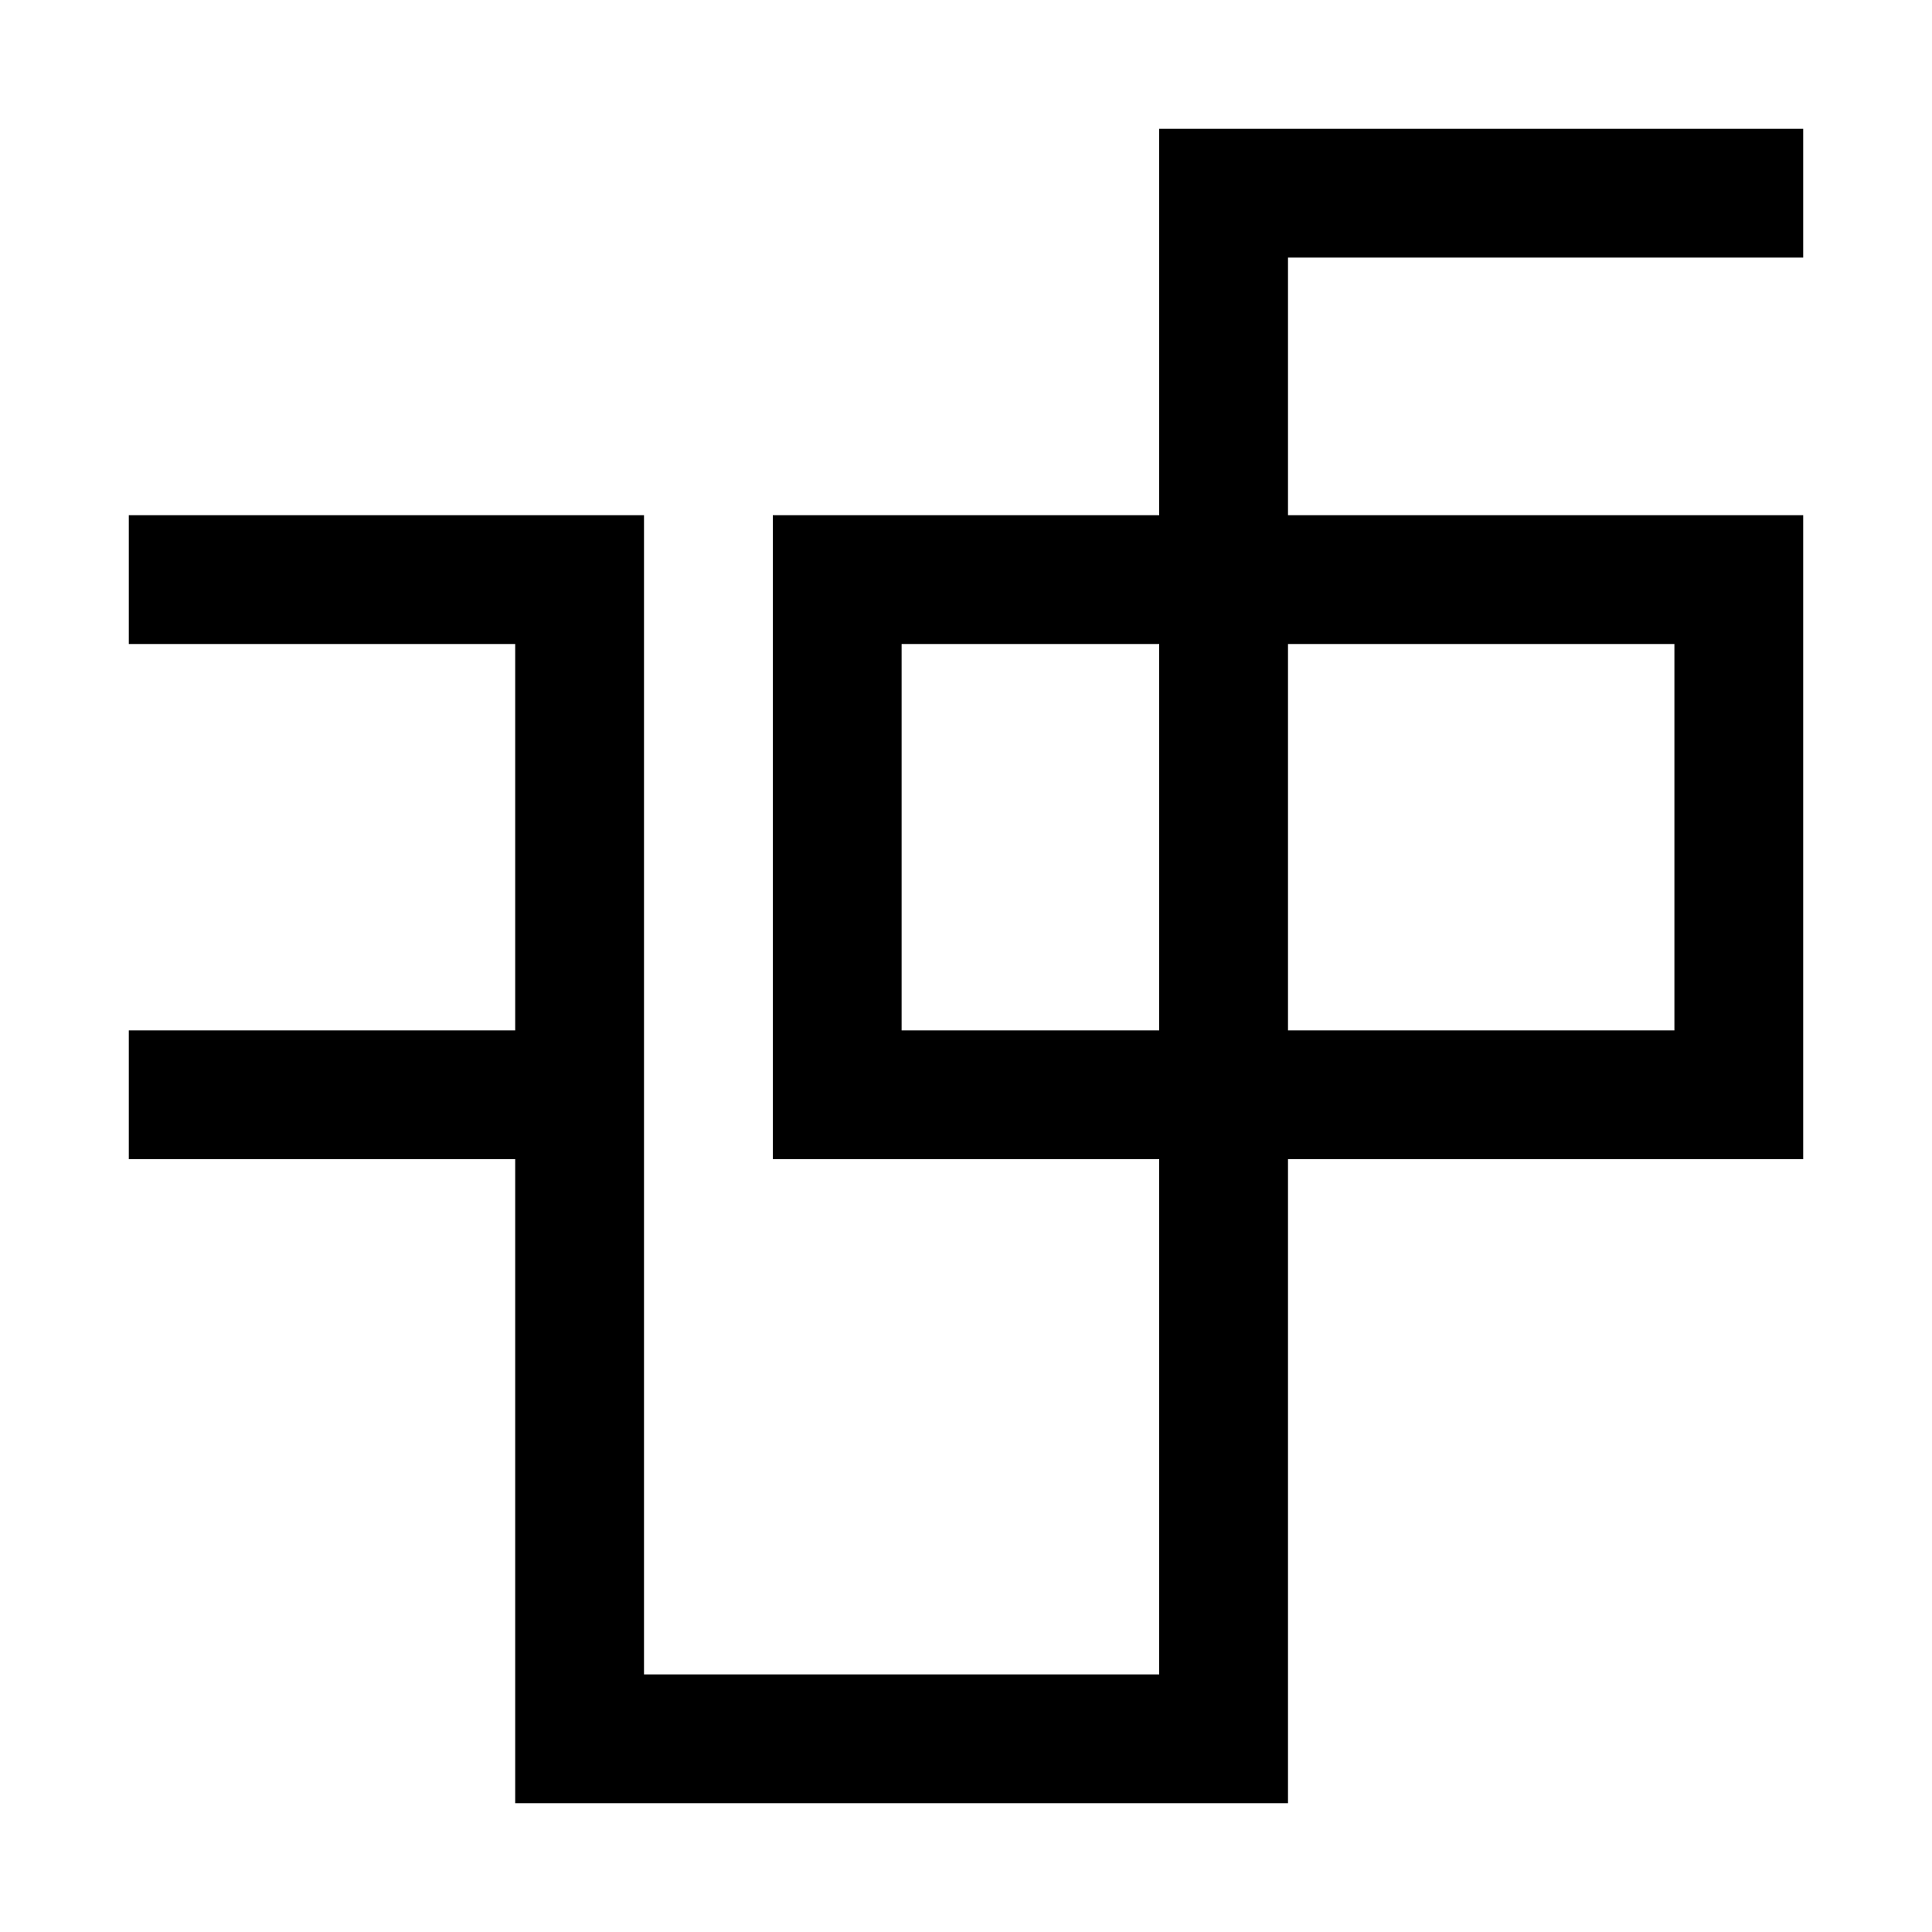<?xml version="1.0" encoding="utf-8"?>
<!-- Generator: Adobe Illustrator 23.0.0, SVG Export Plug-In . SVG Version: 6.00 Build 0)  -->
<svg version="1.1" id="Layer_1" xmlns="http://www.w3.org/2000/svg" xmlns:xlink="http://www.w3.org/1999/xlink" x="0px" y="0px"
	 viewBox="0 0 150 150" style="enable-background:new 0 0 150 150;" xml:space="preserve">
<path d="M10,80v10h30v50h60V90h40V40h-40V20h40V10H90v30H60v50h30v40H50V40H10v10h30v30H10z M130,50v30h-30V50H130z M70,80V50h20v30
	H70z"/>
</svg>
